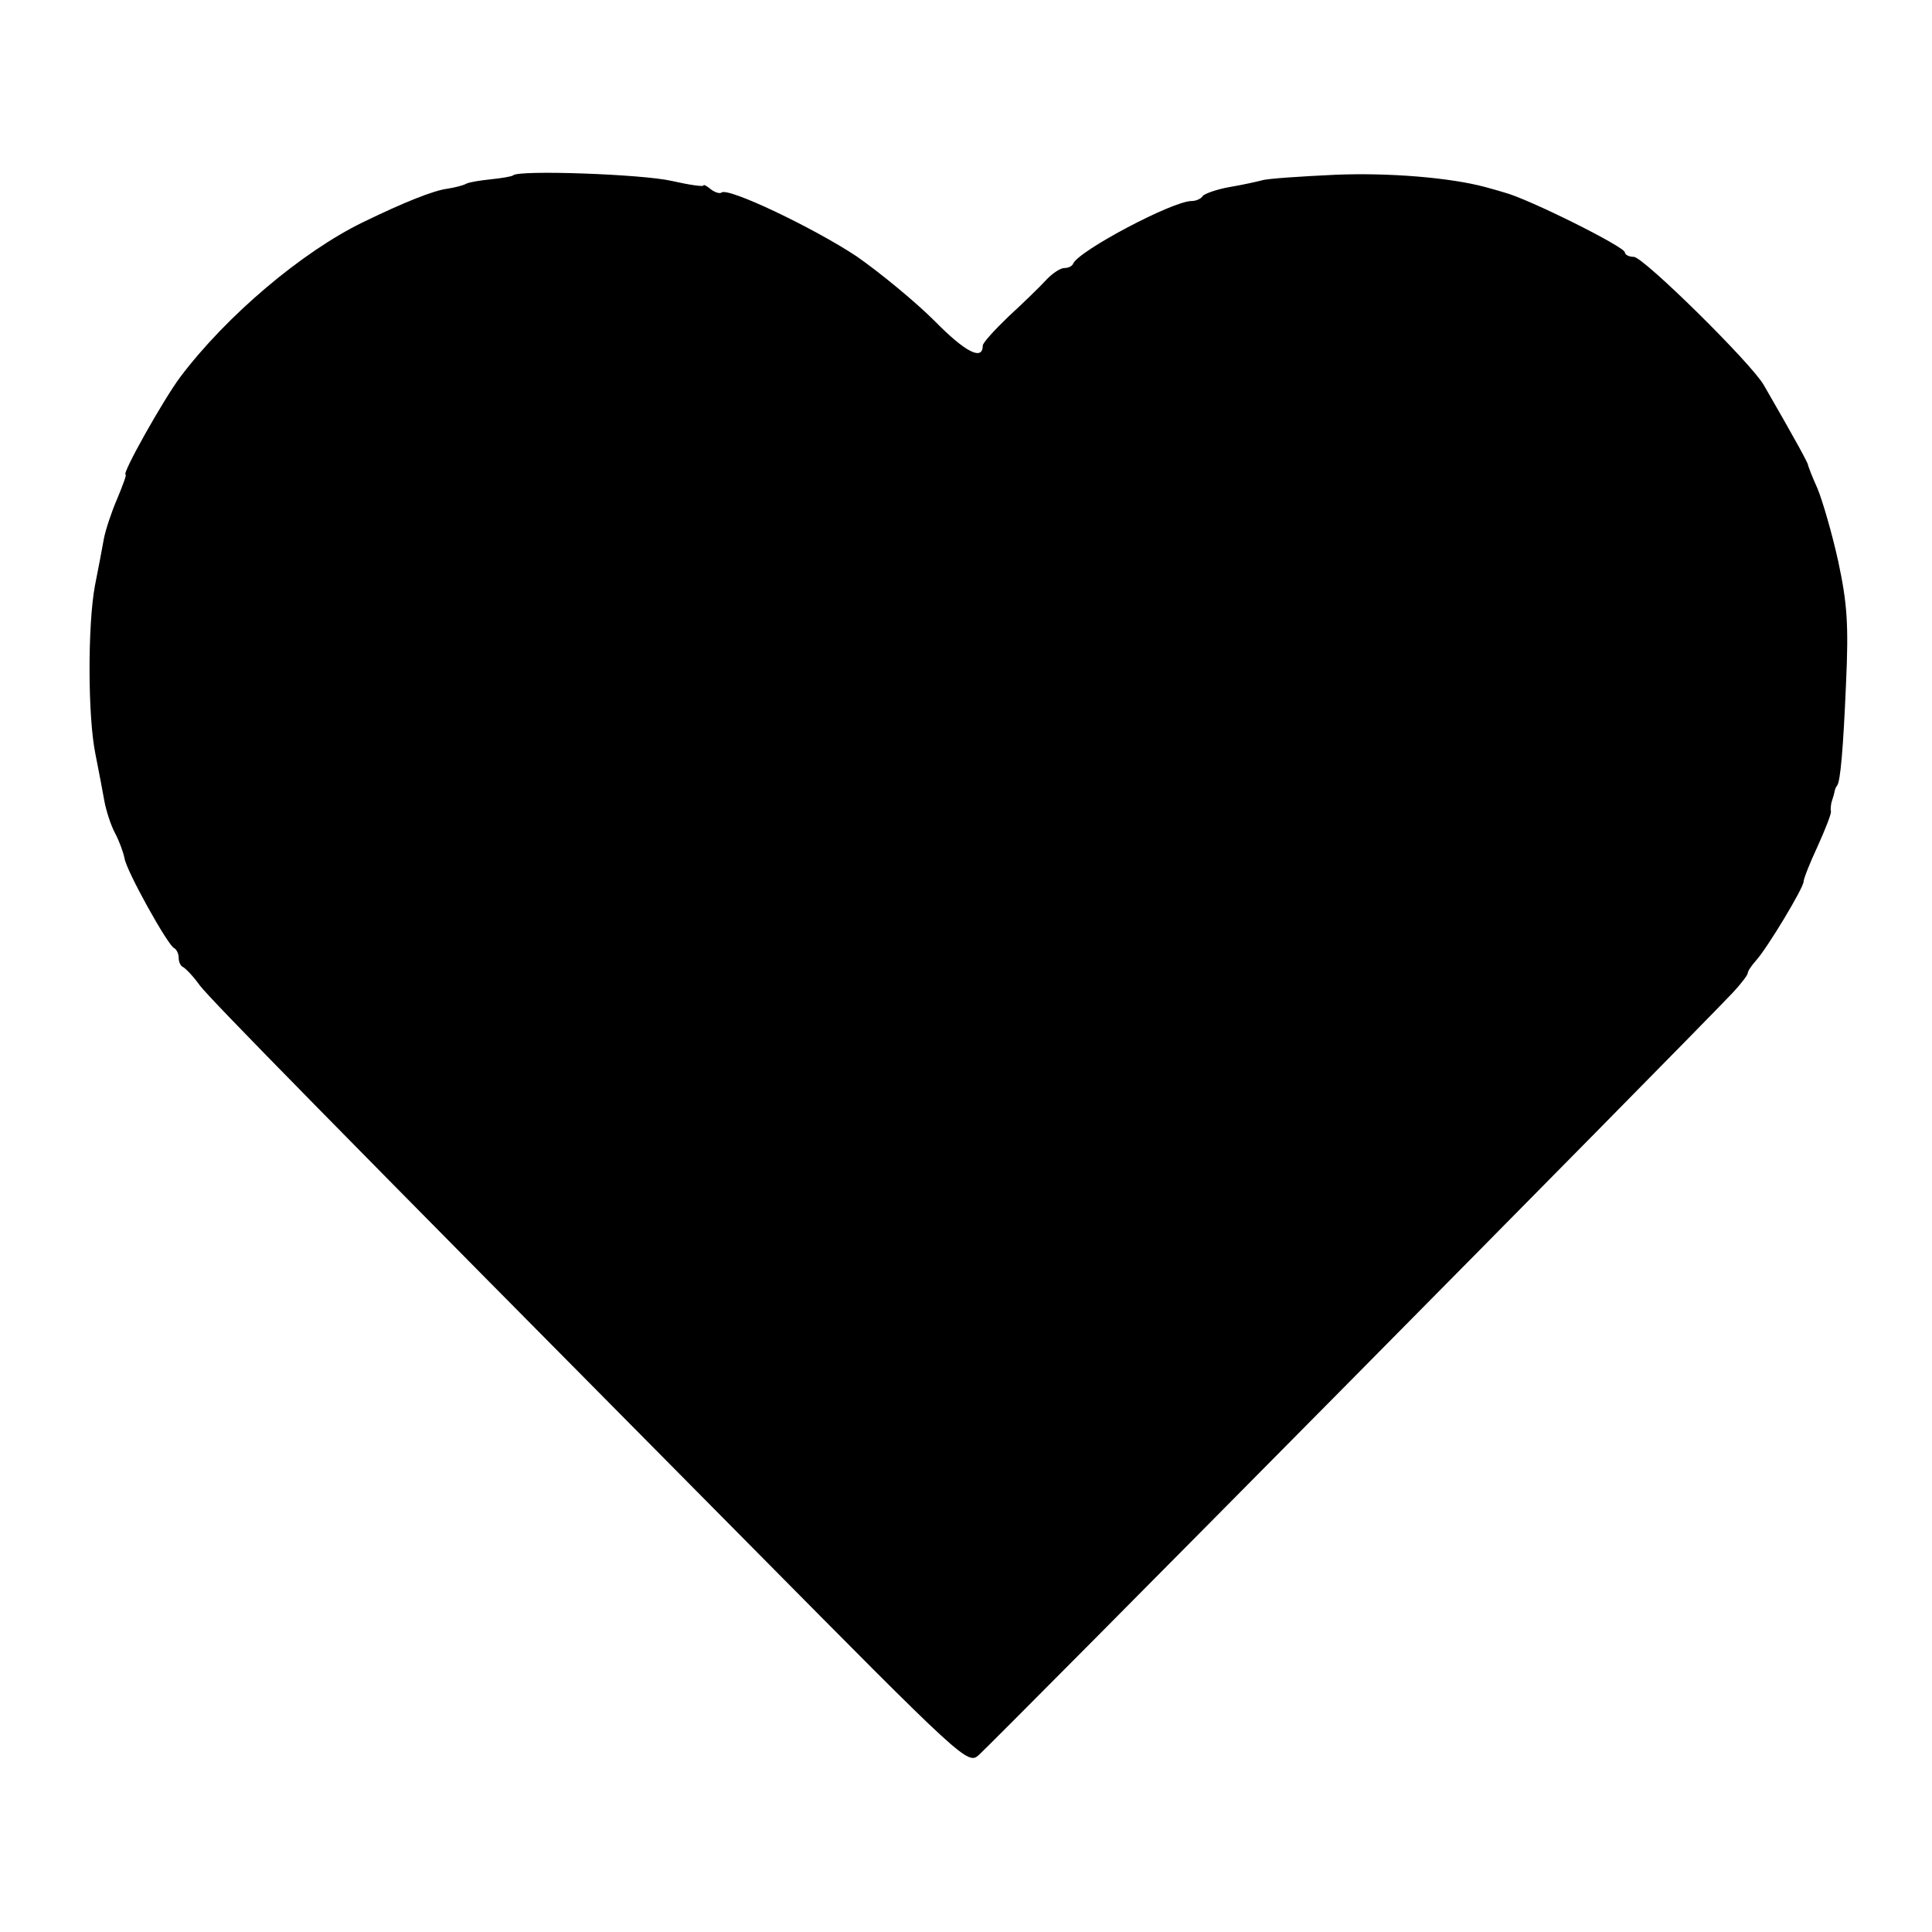 <?xml version="1.0" standalone="no"?>
<!DOCTYPE svg PUBLIC "-//W3C//DTD SVG 20010904//EN"
 "http://www.w3.org/TR/2001/REC-SVG-20010904/DTD/svg10.dtd">
<svg version="1.0" xmlns="http://www.w3.org/2000/svg"
 width="346pt" height="346pt" viewBox="0 0 346 346"
 preserveAspectRatio="xMidYMid meet">
<g transform="translate(0,346) scale(0.1,-0.1)"
fill="#000000" stroke="none">
<path d="M919 3146 c-2 -2 -20 -5 -39 -7 -19 -2 -39 -5 -45 -8 -5 -3 -21 -7
-34 -9 -24 -3 -77 -24 -151 -60 -109 -53 -244 -167 -327 -277 -30 -40 -106
-175 -98 -175 2 0 -5 -19 -15 -43 -10 -23 -21 -56 -24 -72 -3 -17 -10 -54 -16
-84 -13 -70 -13 -234 1 -302 6 -30 13 -67 16 -84 3 -16 11 -42 19 -57 8 -15
15 -35 17 -45 3 -22 78 -157 89 -161 4 -2 8 -10 8 -17 0 -7 3 -15 8 -17 4 -2
18 -16 30 -33 23 -29 213 -223 986 -1003 382 -386 389 -393 409 -375 33 30
1256 1266 1350 1365 15 16 27 32 27 35 0 4 7 14 15 23 20 22 85 130 85 141 0
5 11 33 25 63 14 31 25 59 24 63 -1 4 0 11 1 16 1 4 4 12 5 17 1 6 3 11 5 13
6 7 11 66 16 182 5 108 2 145 -14 220 -11 50 -28 108 -37 130 -10 22 -17 41
-17 42 1 2 -23 46 -79 143 -22 39 -216 230 -233 230 -9 0 -16 4 -16 8 0 10
-173 96 -215 107 -16 5 -32 9 -35 10 -63 17 -173 26 -269 22 -64 -3 -123 -7
-131 -10 -8 -2 -34 -8 -58 -12 -23 -4 -45 -12 -48 -16 -3 -5 -12 -9 -20 -9
-34 0 -202 -89 -212 -112 -2 -5 -9 -8 -16 -8 -7 0 -22 -10 -33 -22 -12 -13
-42 -42 -67 -65 -25 -24 -46 -47 -46 -52 0 -28 -32 -11 -86 44 -34 34 -97 86
-140 116 -77 51 -232 125 -242 114 -3 -2 -11 0 -19 6 -7 6 -13 9 -13 7 0 -3
-26 1 -57 8 -52 12 -274 20 -284 10z"/>
</g>
</svg>
